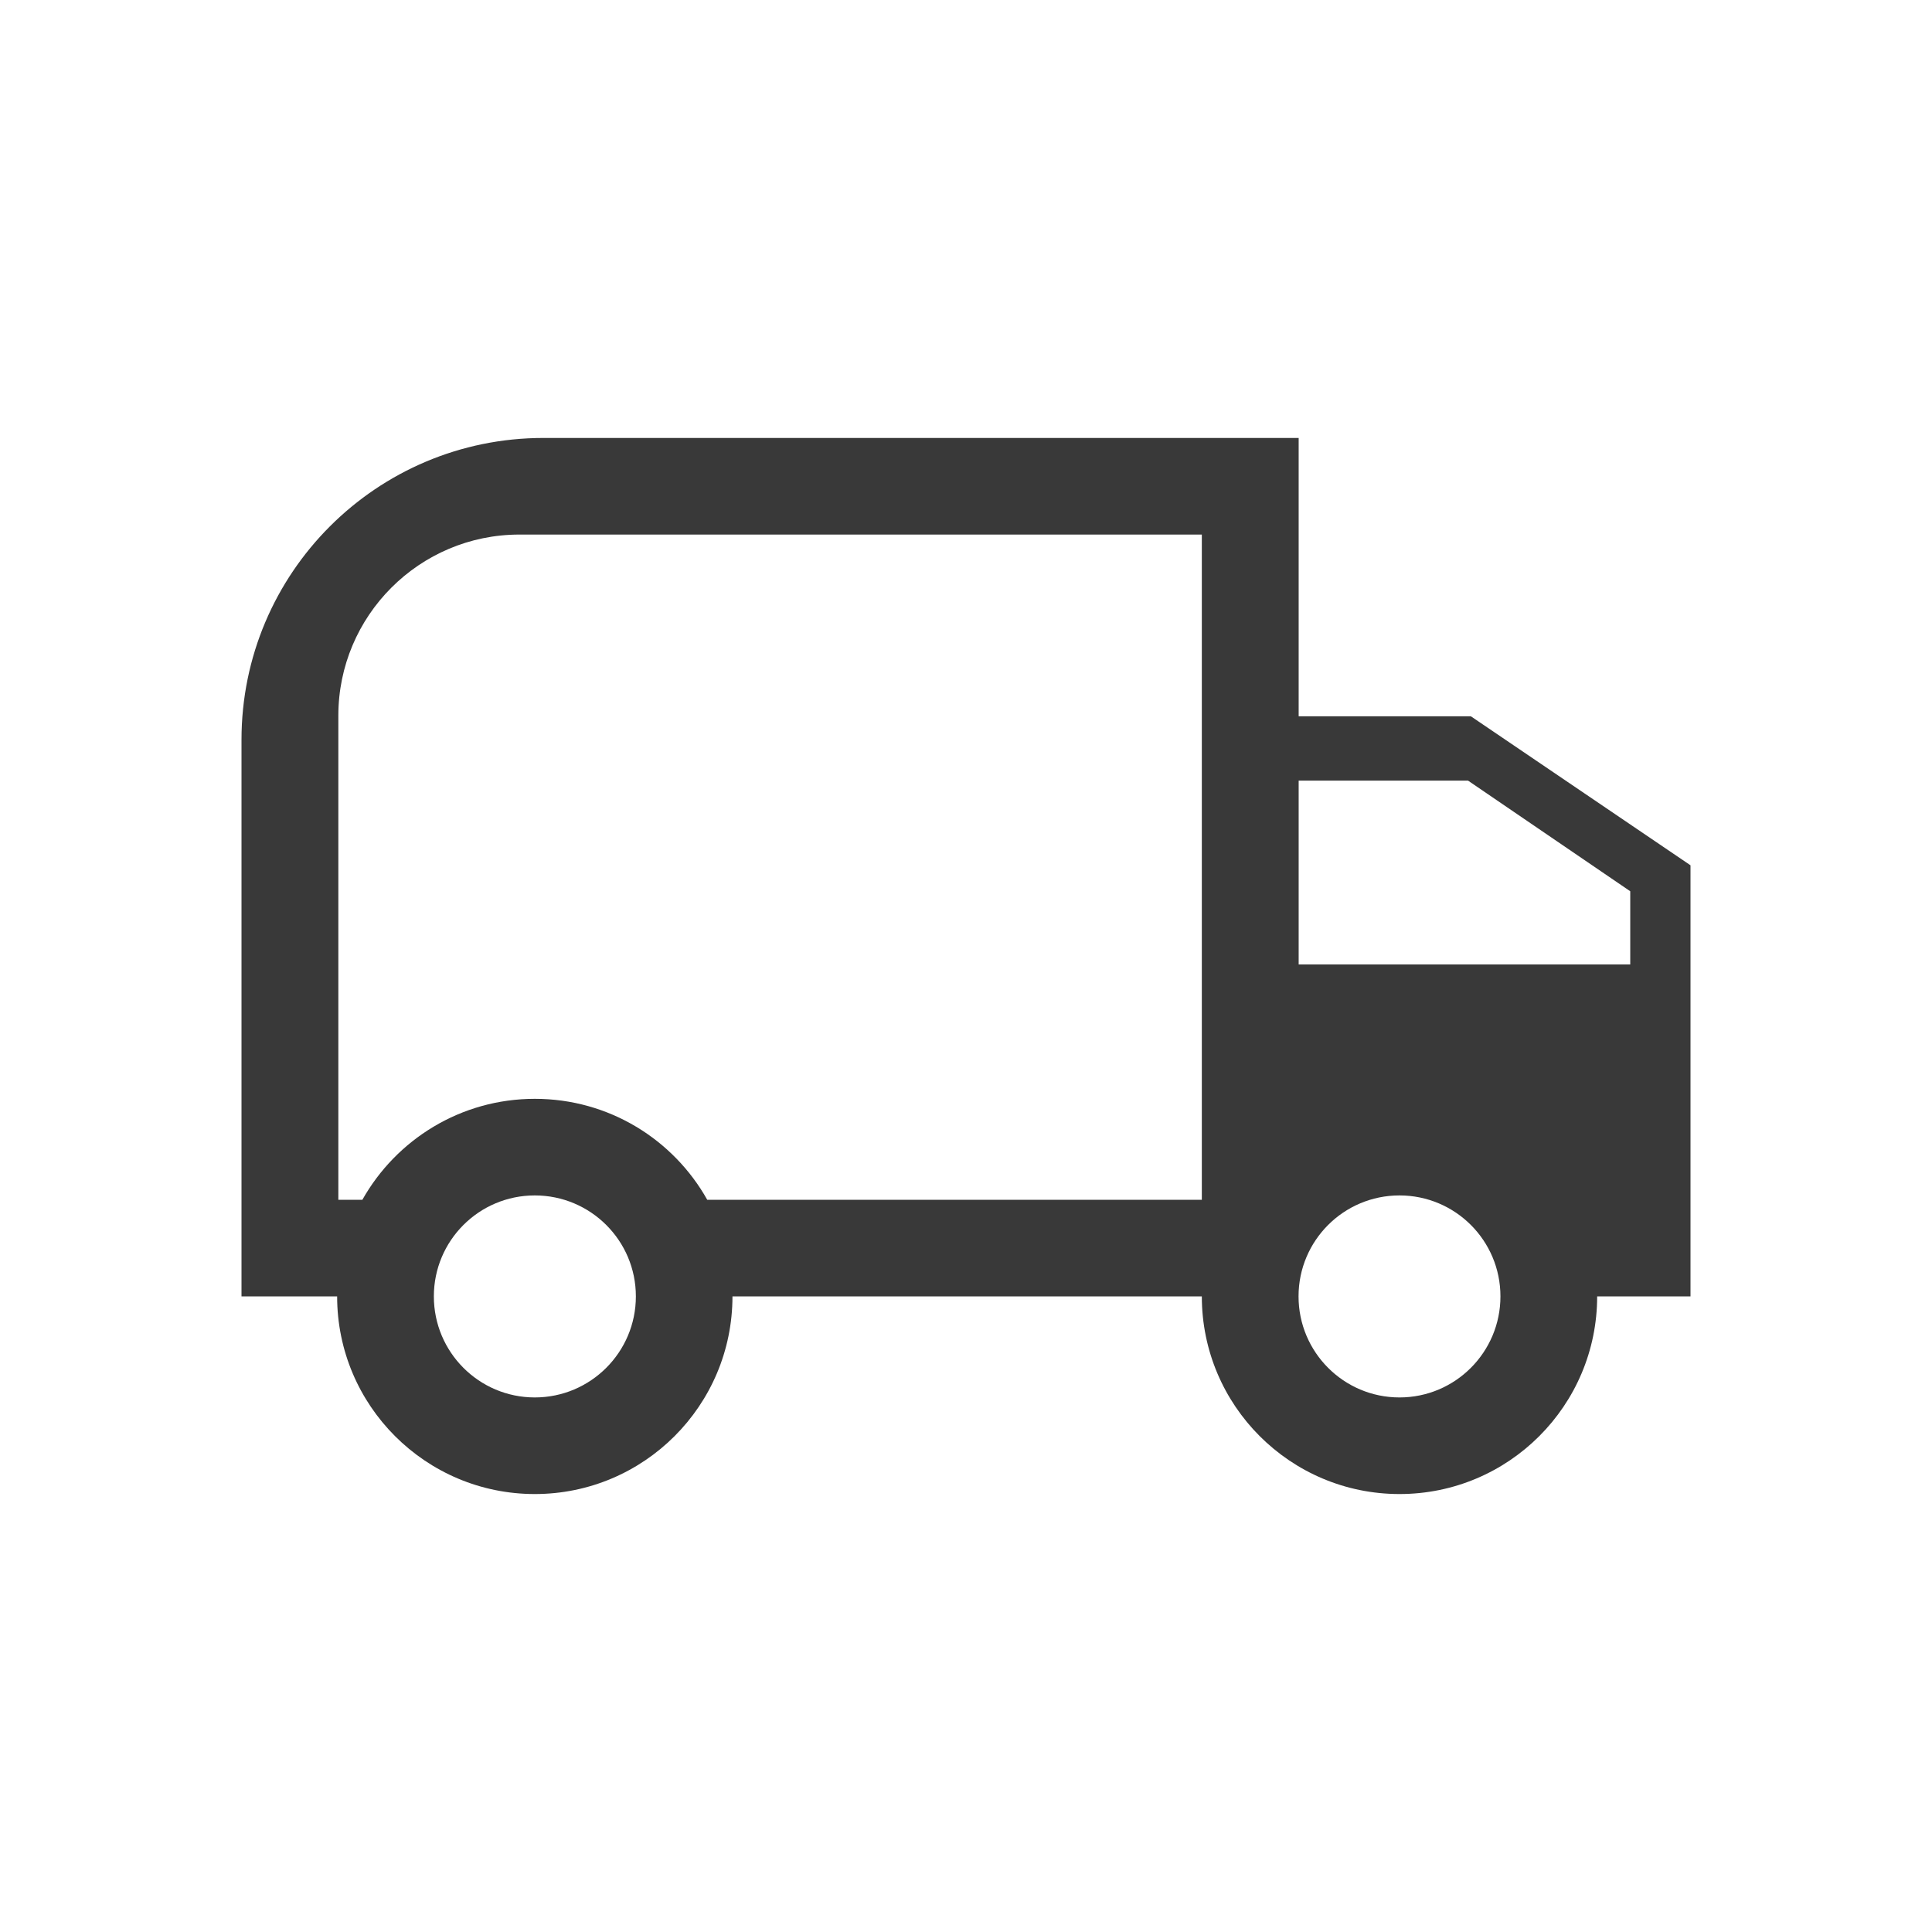 <svg width="16" height="16" viewBox="0 0 16 16" fill="none" xmlns="http://www.w3.org/2000/svg">
<path fill-rule="evenodd" clip-rule="evenodd" d="M2 6.127C2 4.746 3.119 3.627 4.5 3.627H10.755V5.932H12.181L14 7.166V10.736L13.227 10.736C13.227 11.64 12.494 12.373 11.59 12.373C10.686 12.373 9.953 11.64 9.953 10.736H6.066C6.066 11.64 5.333 12.373 4.429 12.373C3.525 12.373 2.792 11.64 2.792 10.736L2 10.736V6.127ZM9.953 9.936H5.857C5.577 9.437 5.043 9.1 4.429 9.1C3.816 9.1 3.282 9.437 3.001 9.936H2.802V5.927C2.802 5.099 3.474 4.427 4.302 4.427H9.953V9.936ZM12.158 6.465H10.755V7.987H13.501V7.381L12.158 6.465ZM4.429 11.573C4.891 11.573 5.266 11.198 5.266 10.736C5.266 10.274 4.891 9.9 4.429 9.9C3.967 9.9 3.593 10.274 3.593 10.736C3.593 11.198 3.967 11.573 4.429 11.573ZM11.59 11.573C12.052 11.573 12.426 11.198 12.426 10.736C12.426 10.274 12.052 9.9 11.59 9.9C11.128 9.9 10.754 10.274 10.754 10.736C10.754 11.198 11.128 11.573 11.59 11.573Z" fill="#393939"/>
</svg>
